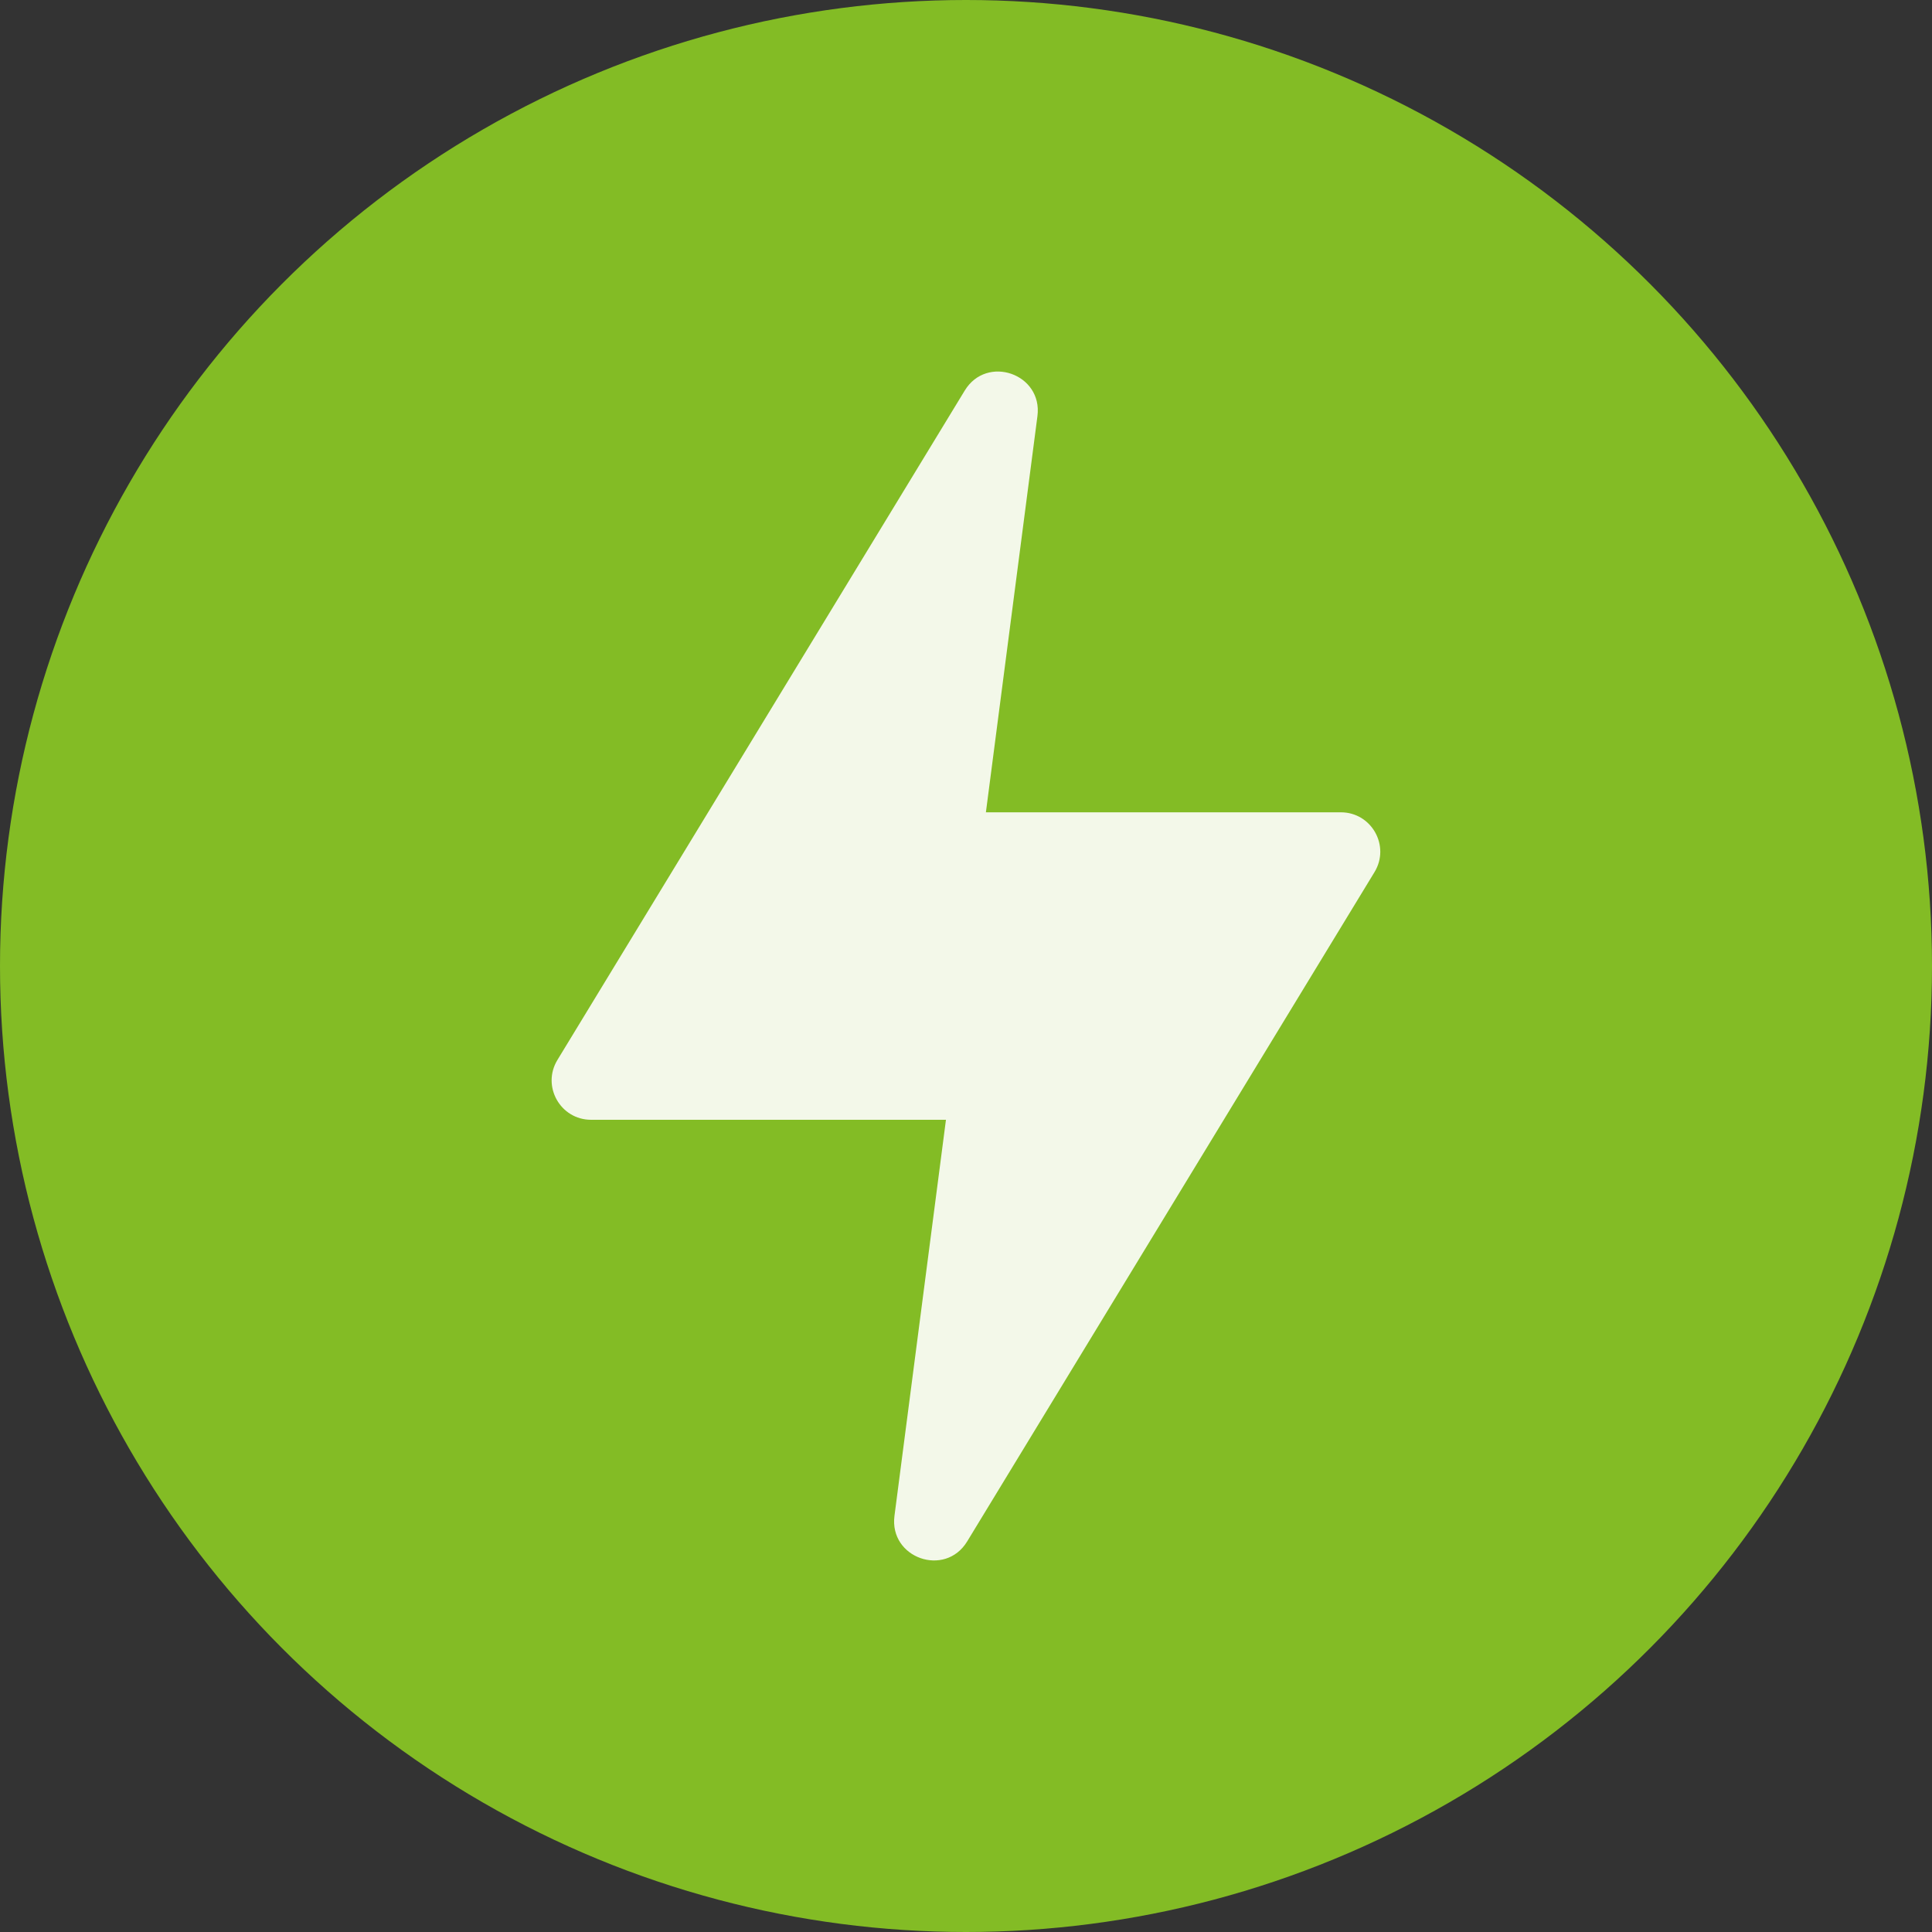 <svg width="40" height="40" viewBox="0 0 40 40" fill="none" xmlns="http://www.w3.org/2000/svg">
<rect x="0" y="0" width="40" height="40" fill="#333333" stroke="none"/>
<circle cx="20" cy="20" r="20" fill="#83BC25"/>
<g clip-path="url(#clip0_311_517)">
<path d="M18.519 31.384L19.585 23.184H12.238C11.602 23.184 11.21 22.489 11.541 21.945L19.974 8.086C20.432 7.334 21.592 7.741 21.479 8.615L20.412 16.818H27.761C28.397 16.818 28.788 17.514 28.457 18.057L20.024 31.914C19.566 32.666 18.406 32.258 18.519 31.384Z" fill="#F3F8E9"/>
</g>
<defs>
<clipPath id="clip0_311_517">
<rect width="24.615" height="24.615" fill="white" transform="translate(7.692 7.692)"/>
</clipPath>
</defs>
</svg>
